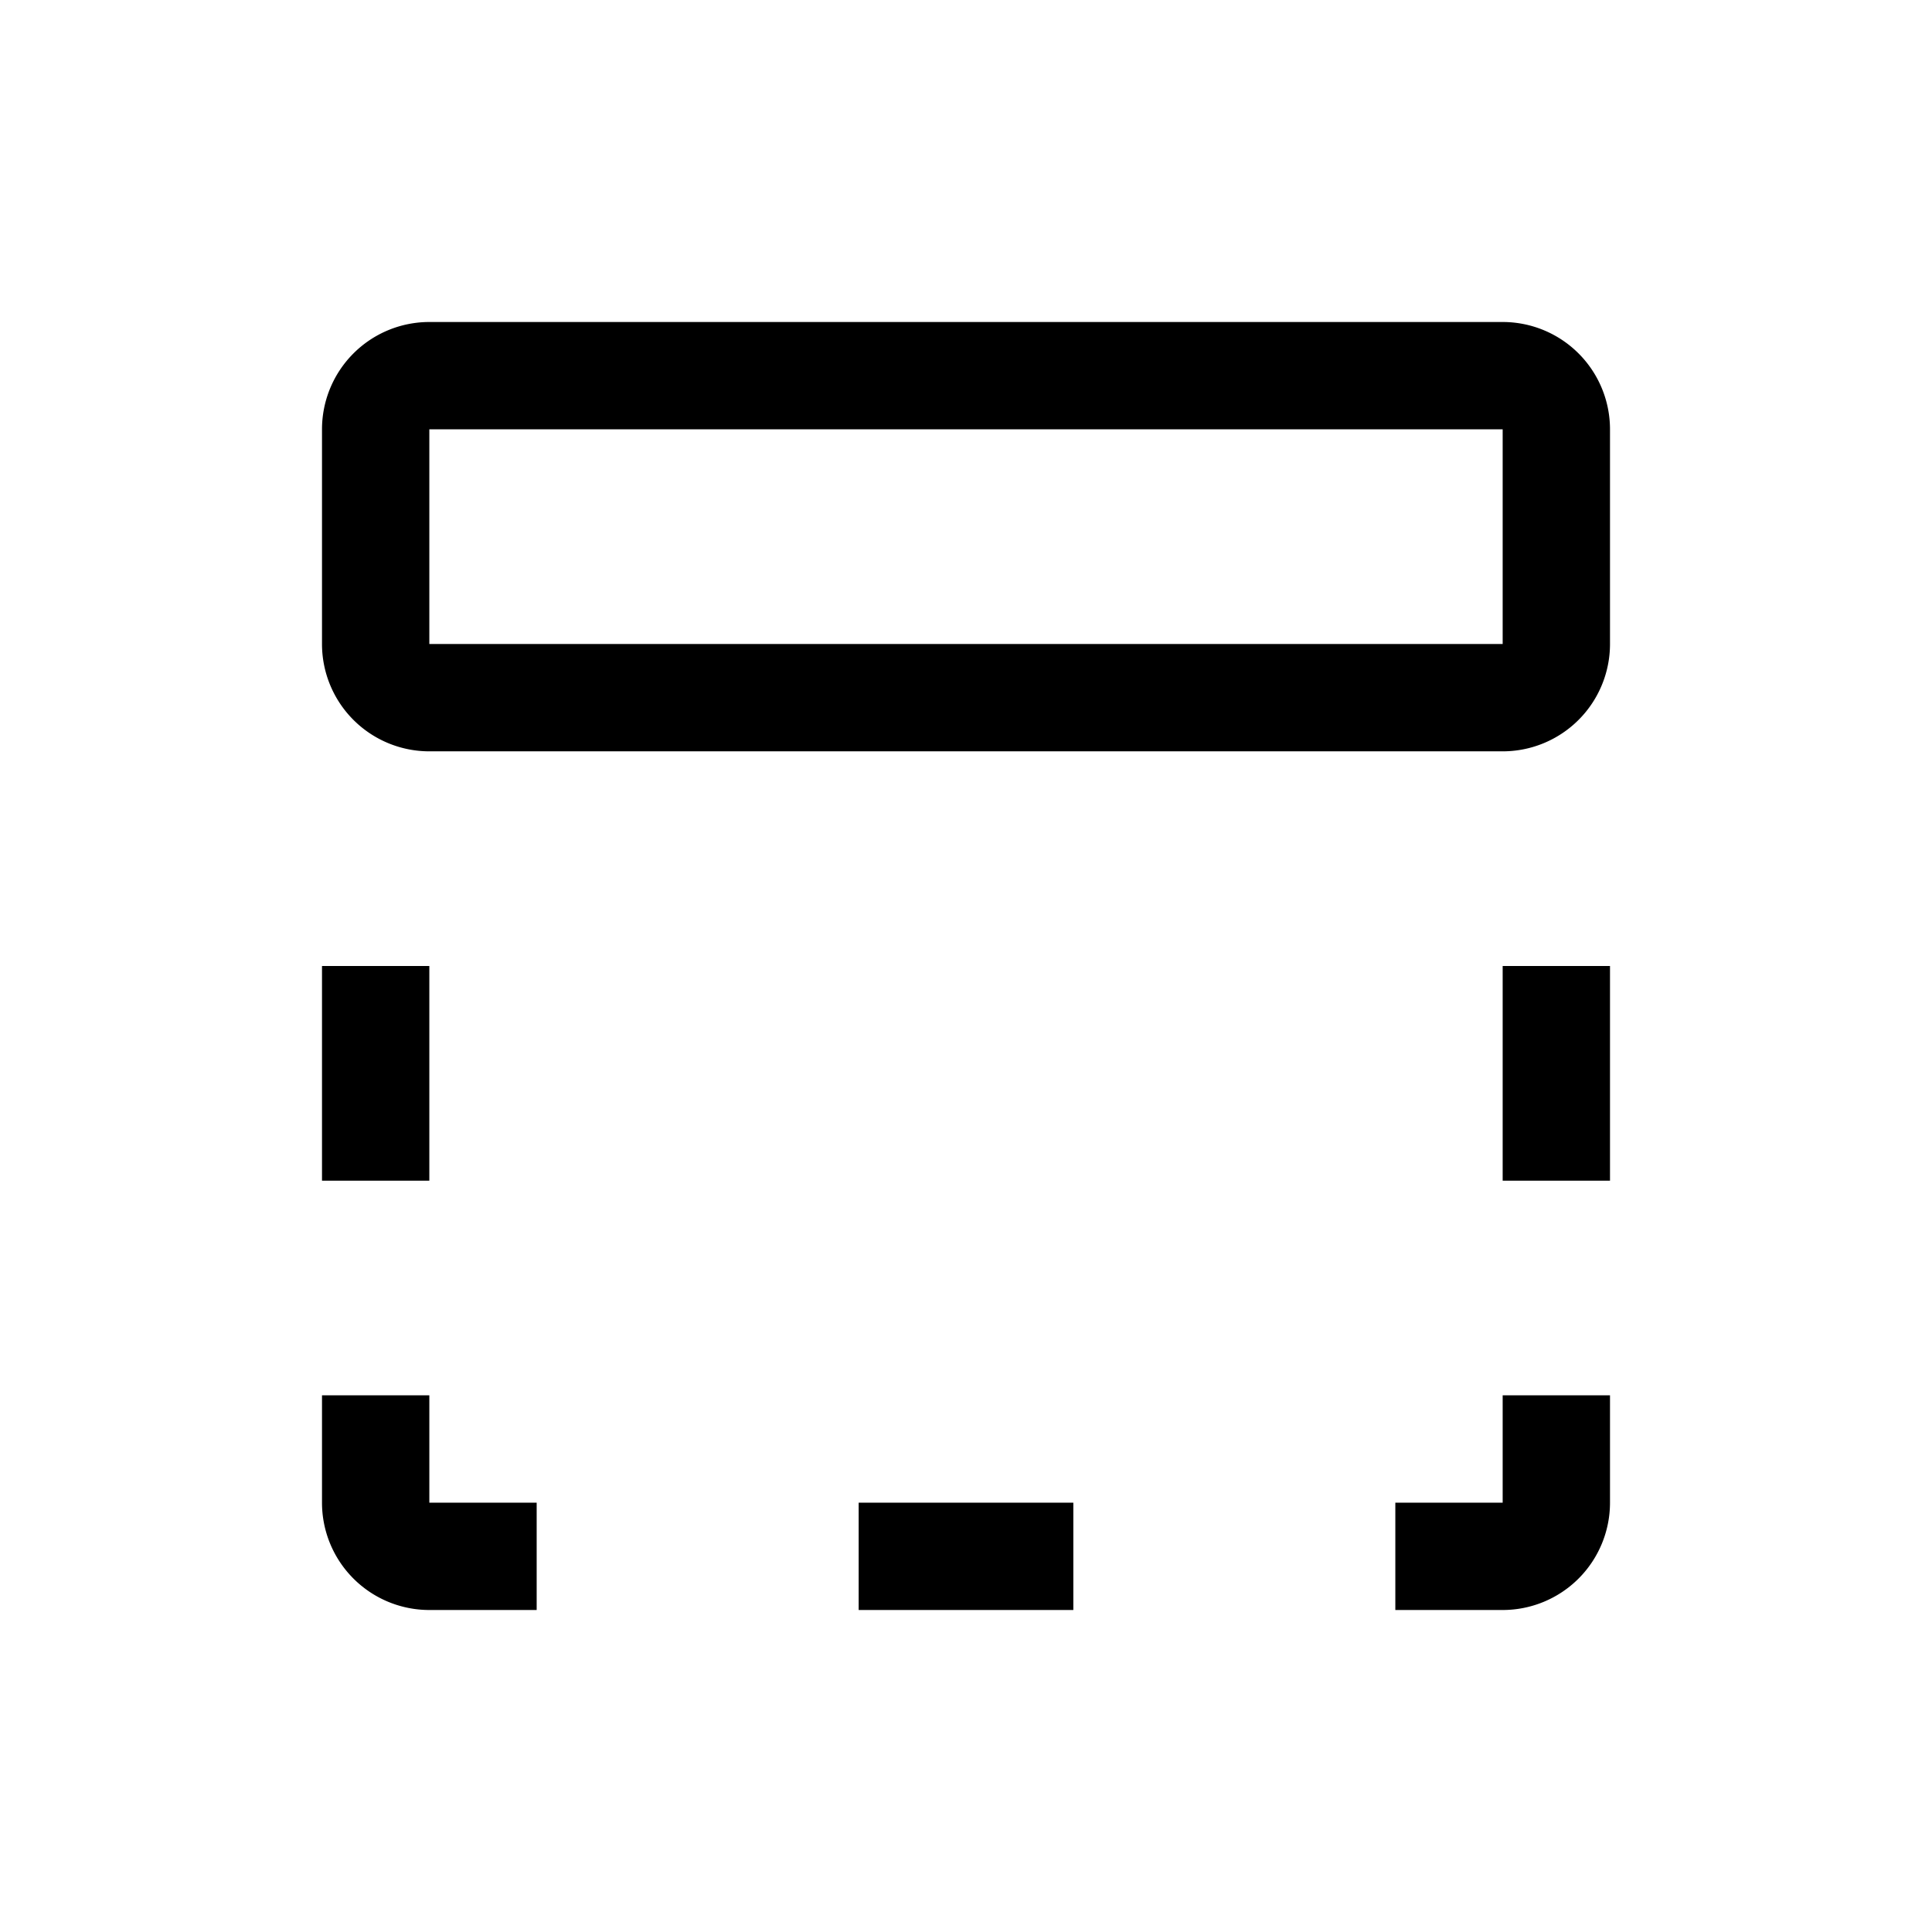 <svg width="18" height="18" fill="none" xmlns="http://www.w3.org/2000/svg">
  <path d="M14 3H4a1 1 0 00-1 1v2a1 1 0 001 1h10a1 1 0 001-1V4a1 1 0 00-1-1zm0 1v2H4V4h10zM3 11h1V9H3v2zm7 4v-1H8v1h2zm5-4h-1V9h1v2zm-1 2h1v1a1 1 0 01-1 1h-1v-1h1v-1zM3 13h1v1h1v1H4a1 1 0 01-1-1v-1z" fill="#000"/>
</svg>
